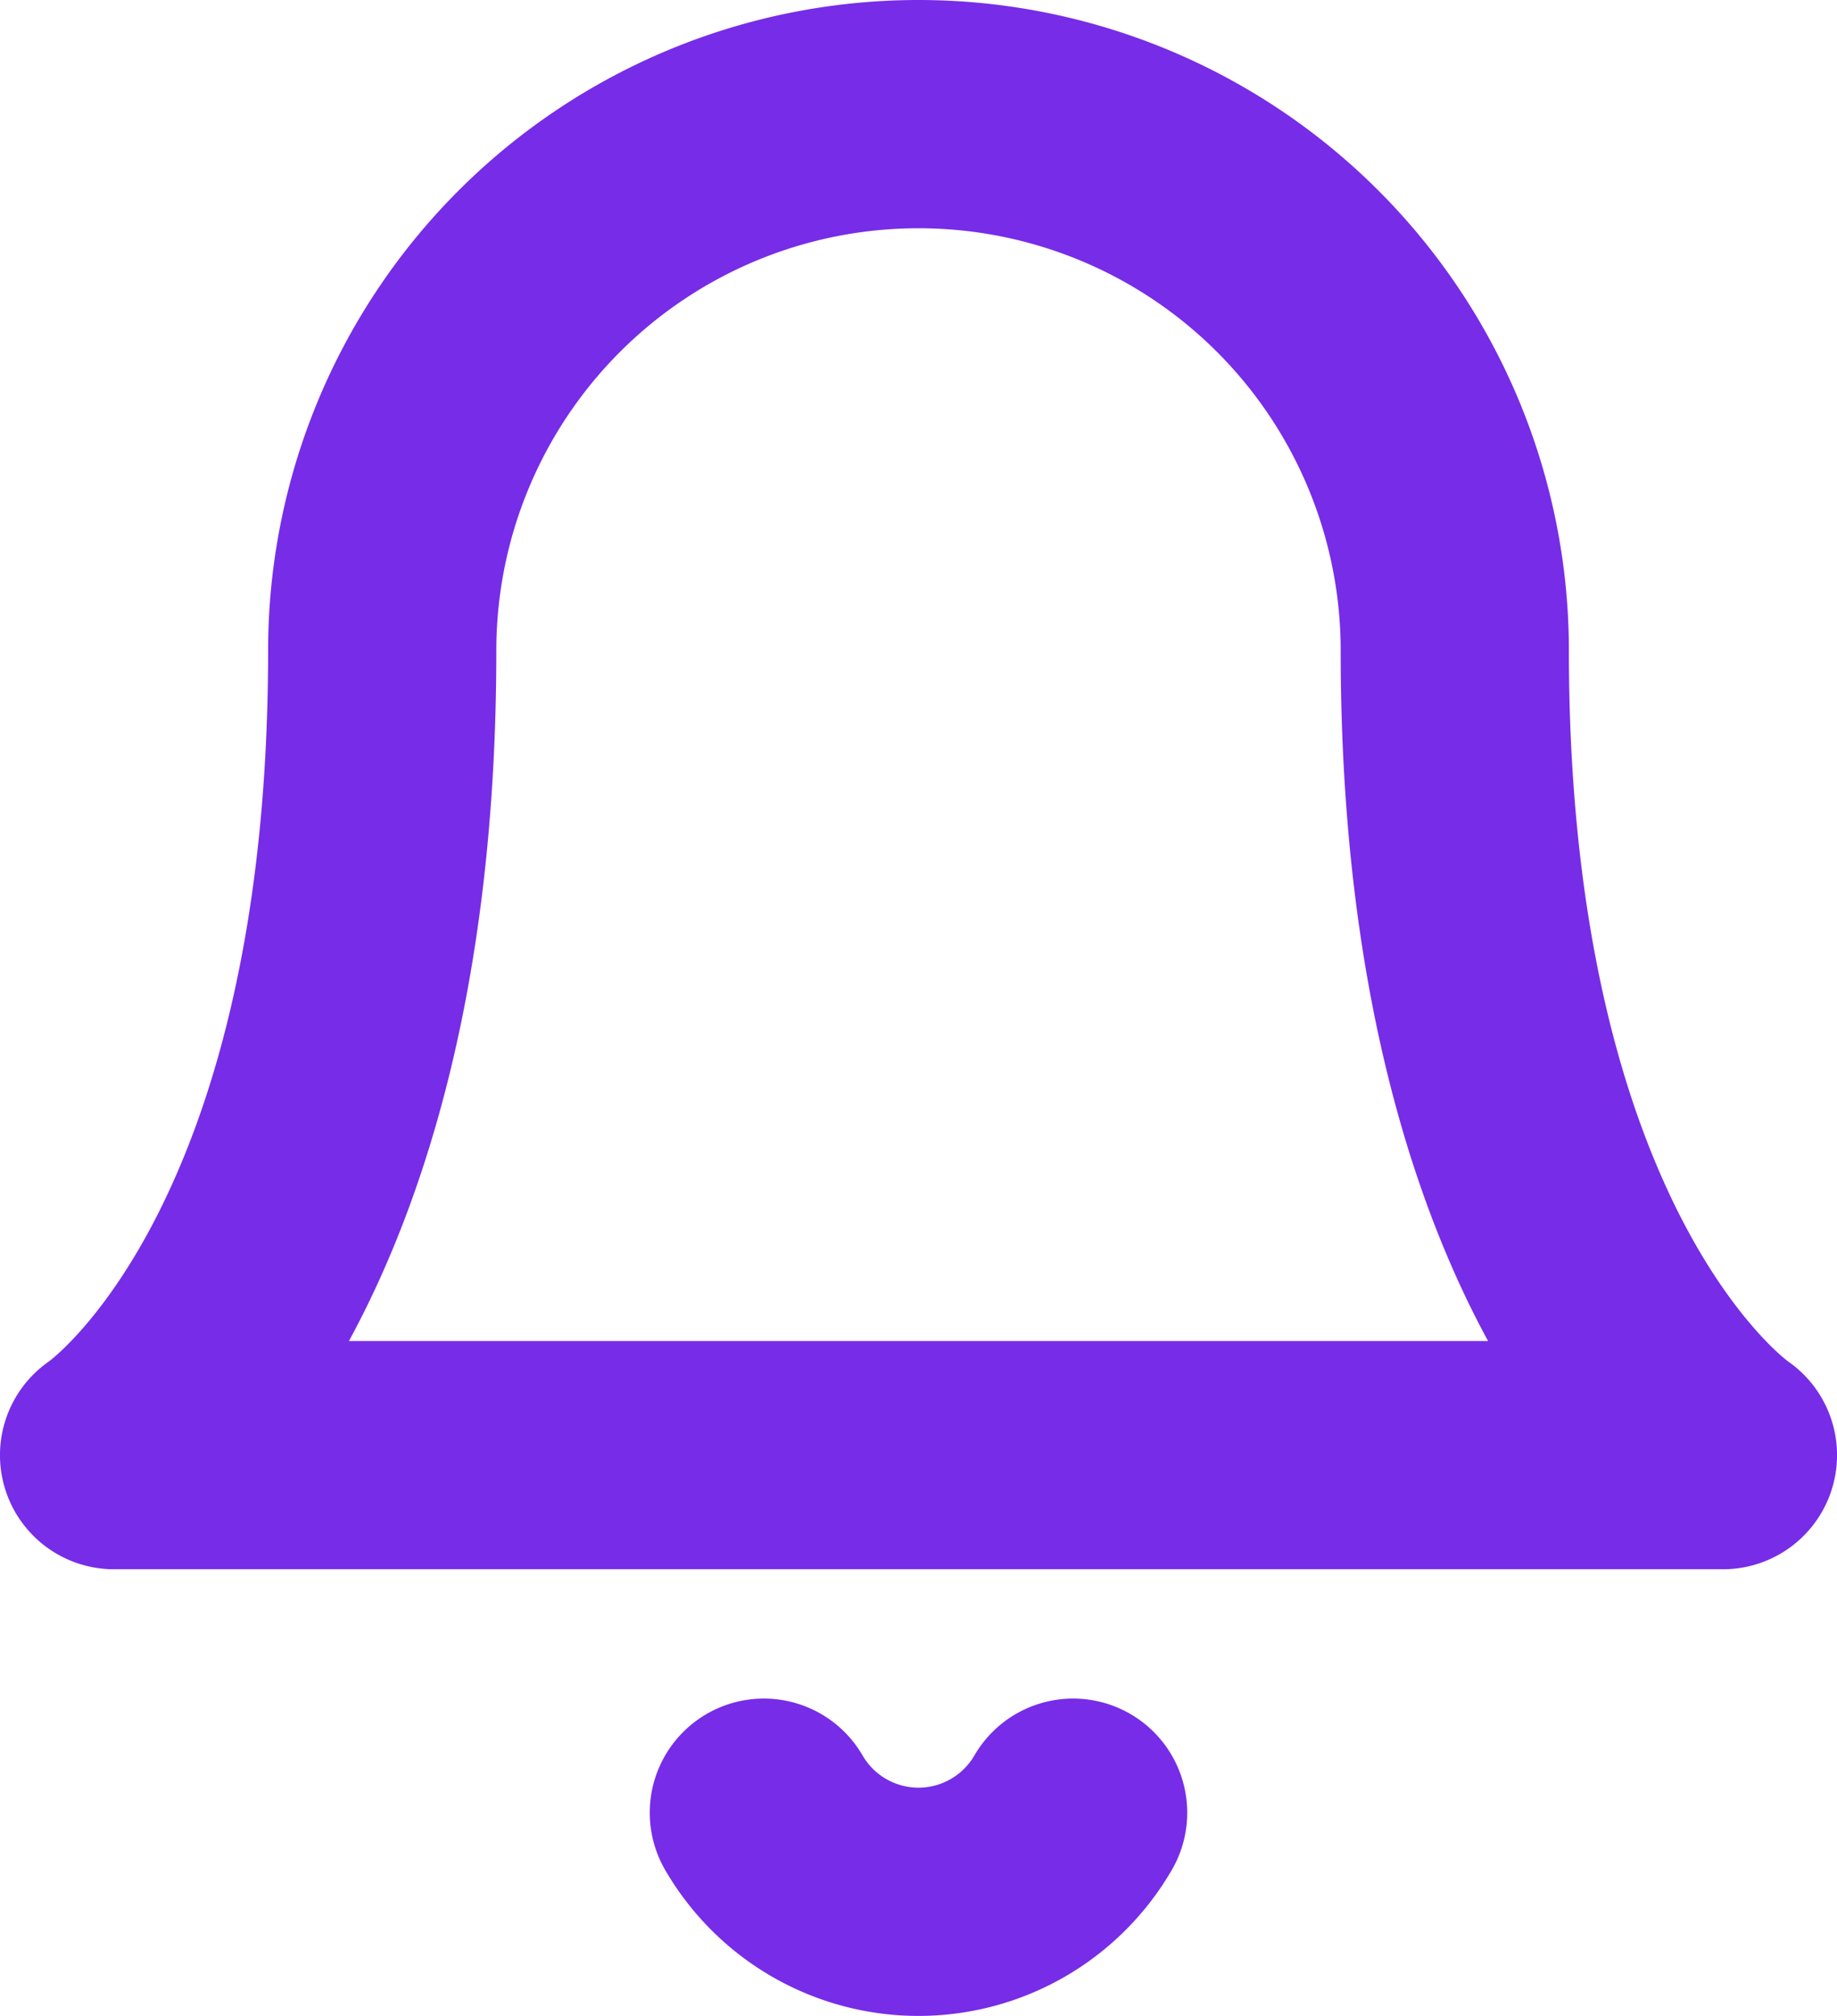 <svg xmlns="http://www.w3.org/2000/svg" width="64.398" height="70.654" viewBox="0 0 64.398 70.654">
  <g id="bell" transform="translate(0.727 1.818)">
    <path id="Path_174" data-name="Path 174" d="M50.272,20.982a18.8,18.8,0,0,0-37.6,0c0,21.933-9.4,28.2-9.4,28.2h56.4s-9.4-6.266-9.4-28.2" transform="translate(0 0)" fill="none" stroke="#772ce8" stroke-linecap="round" stroke-linejoin="round" stroke-width="8"/>
    <path id="Path_175" data-name="Path 175" d="M22.046,22.913a6.266,6.266,0,0,1-10.841,0" transform="translate(14.846 38.801)" fill="none" stroke="#772ce8" stroke-linecap="round" stroke-linejoin="round" stroke-width="8"/>
  </g>
</svg>
